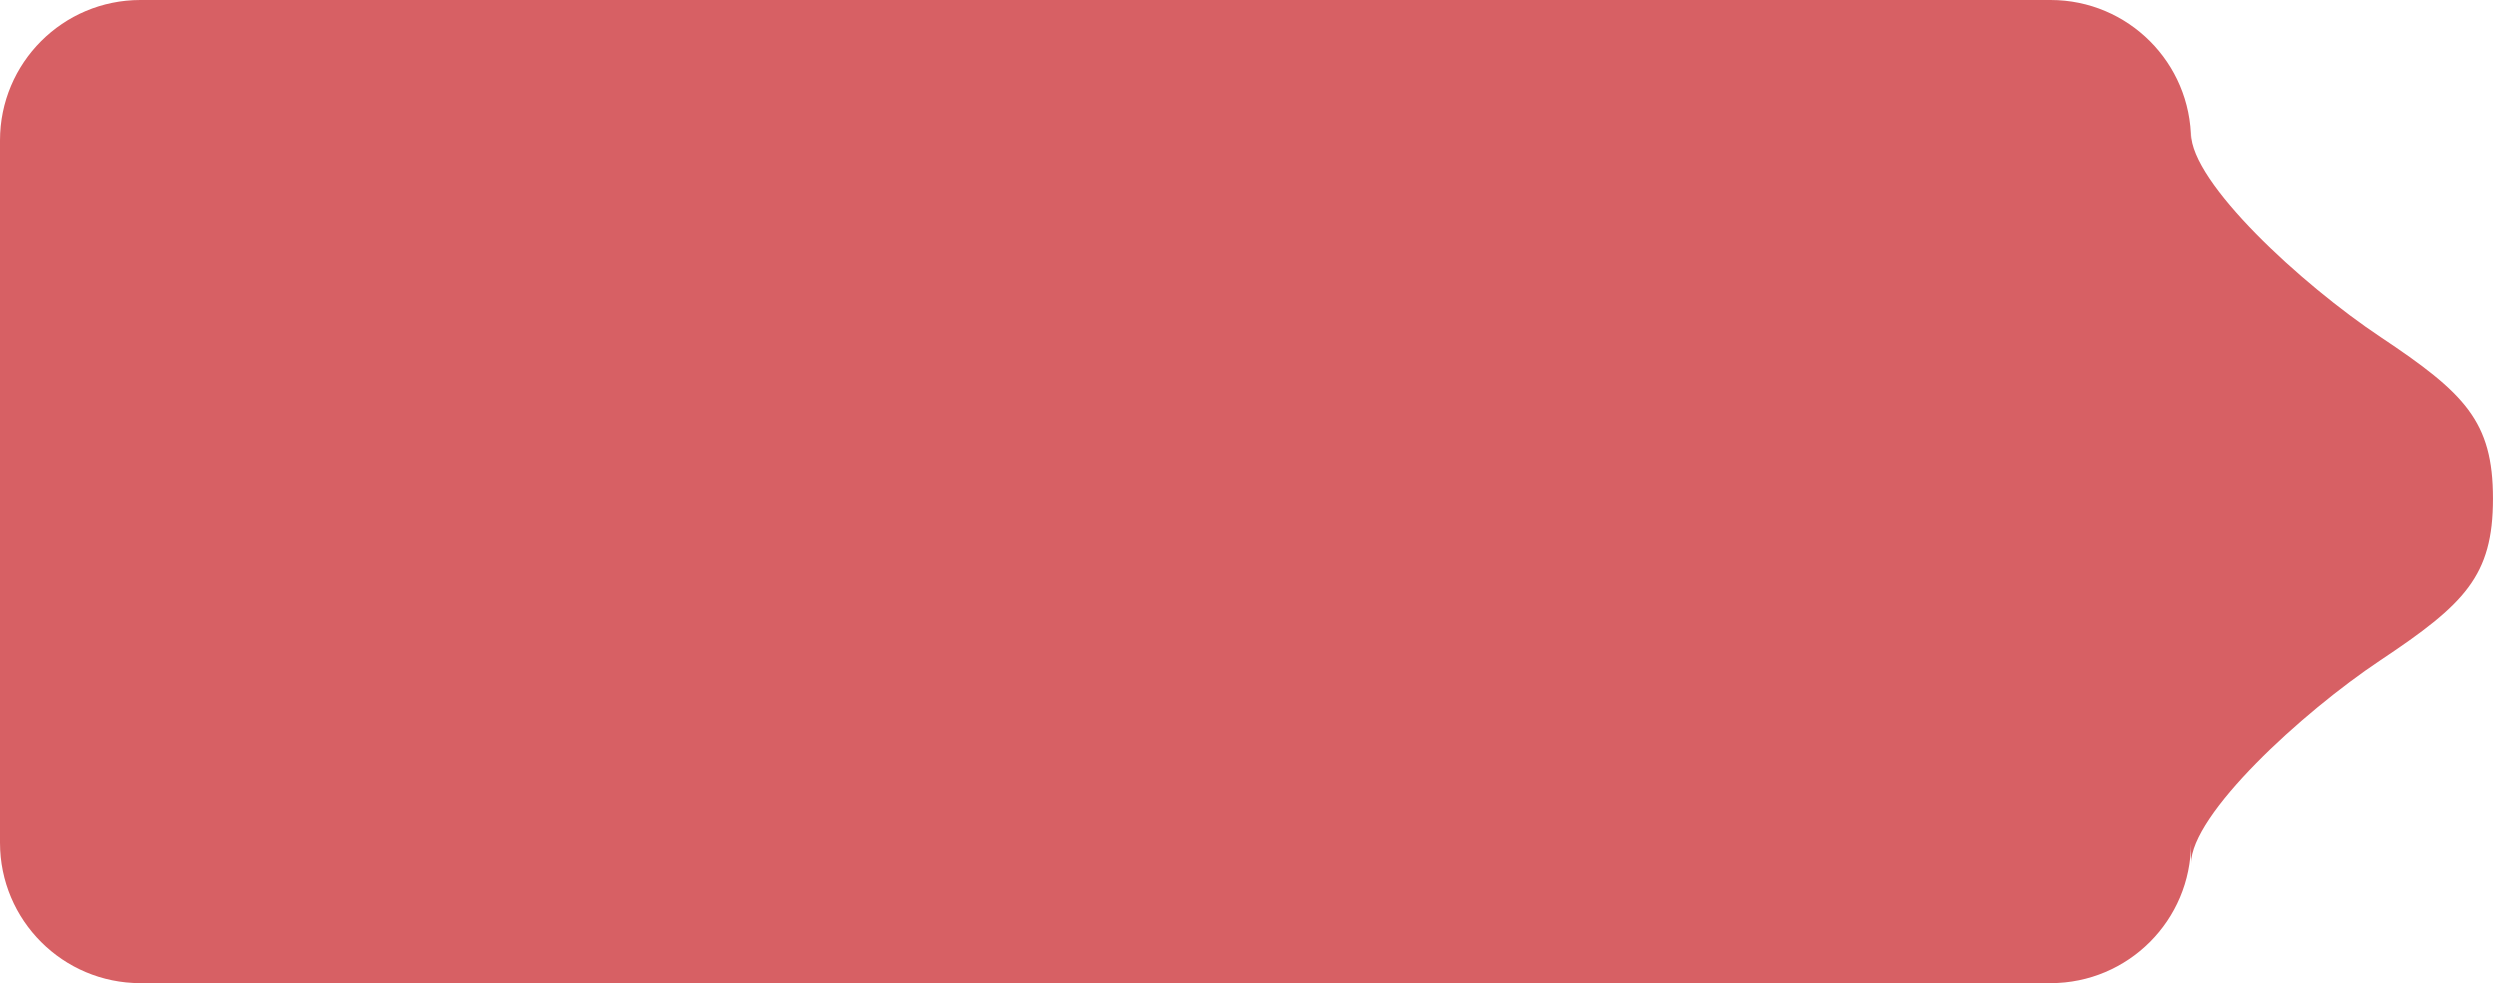 <svg width="178" height="70" viewBox="0 0 178 70" fill="none" xmlns="http://www.w3.org/2000/svg">
<path fill-rule="evenodd" clip-rule="evenodd" d="M10 0C4.477 0 0 4.477 0 10V60C0 65.523 4.477 70 10 70H146C151.523 70 156 65.523 156 60V61.5C156 58 163.841 50.772 169.5 47C175.5 43 177.5 41 177.5 35.5C177.5 30 175.5 28 169.5 24C163.841 20.228 156 13 156 9.5V10C156 4.477 151.523 0 146 0H10Z" fill="#D76064"/>
</svg>
